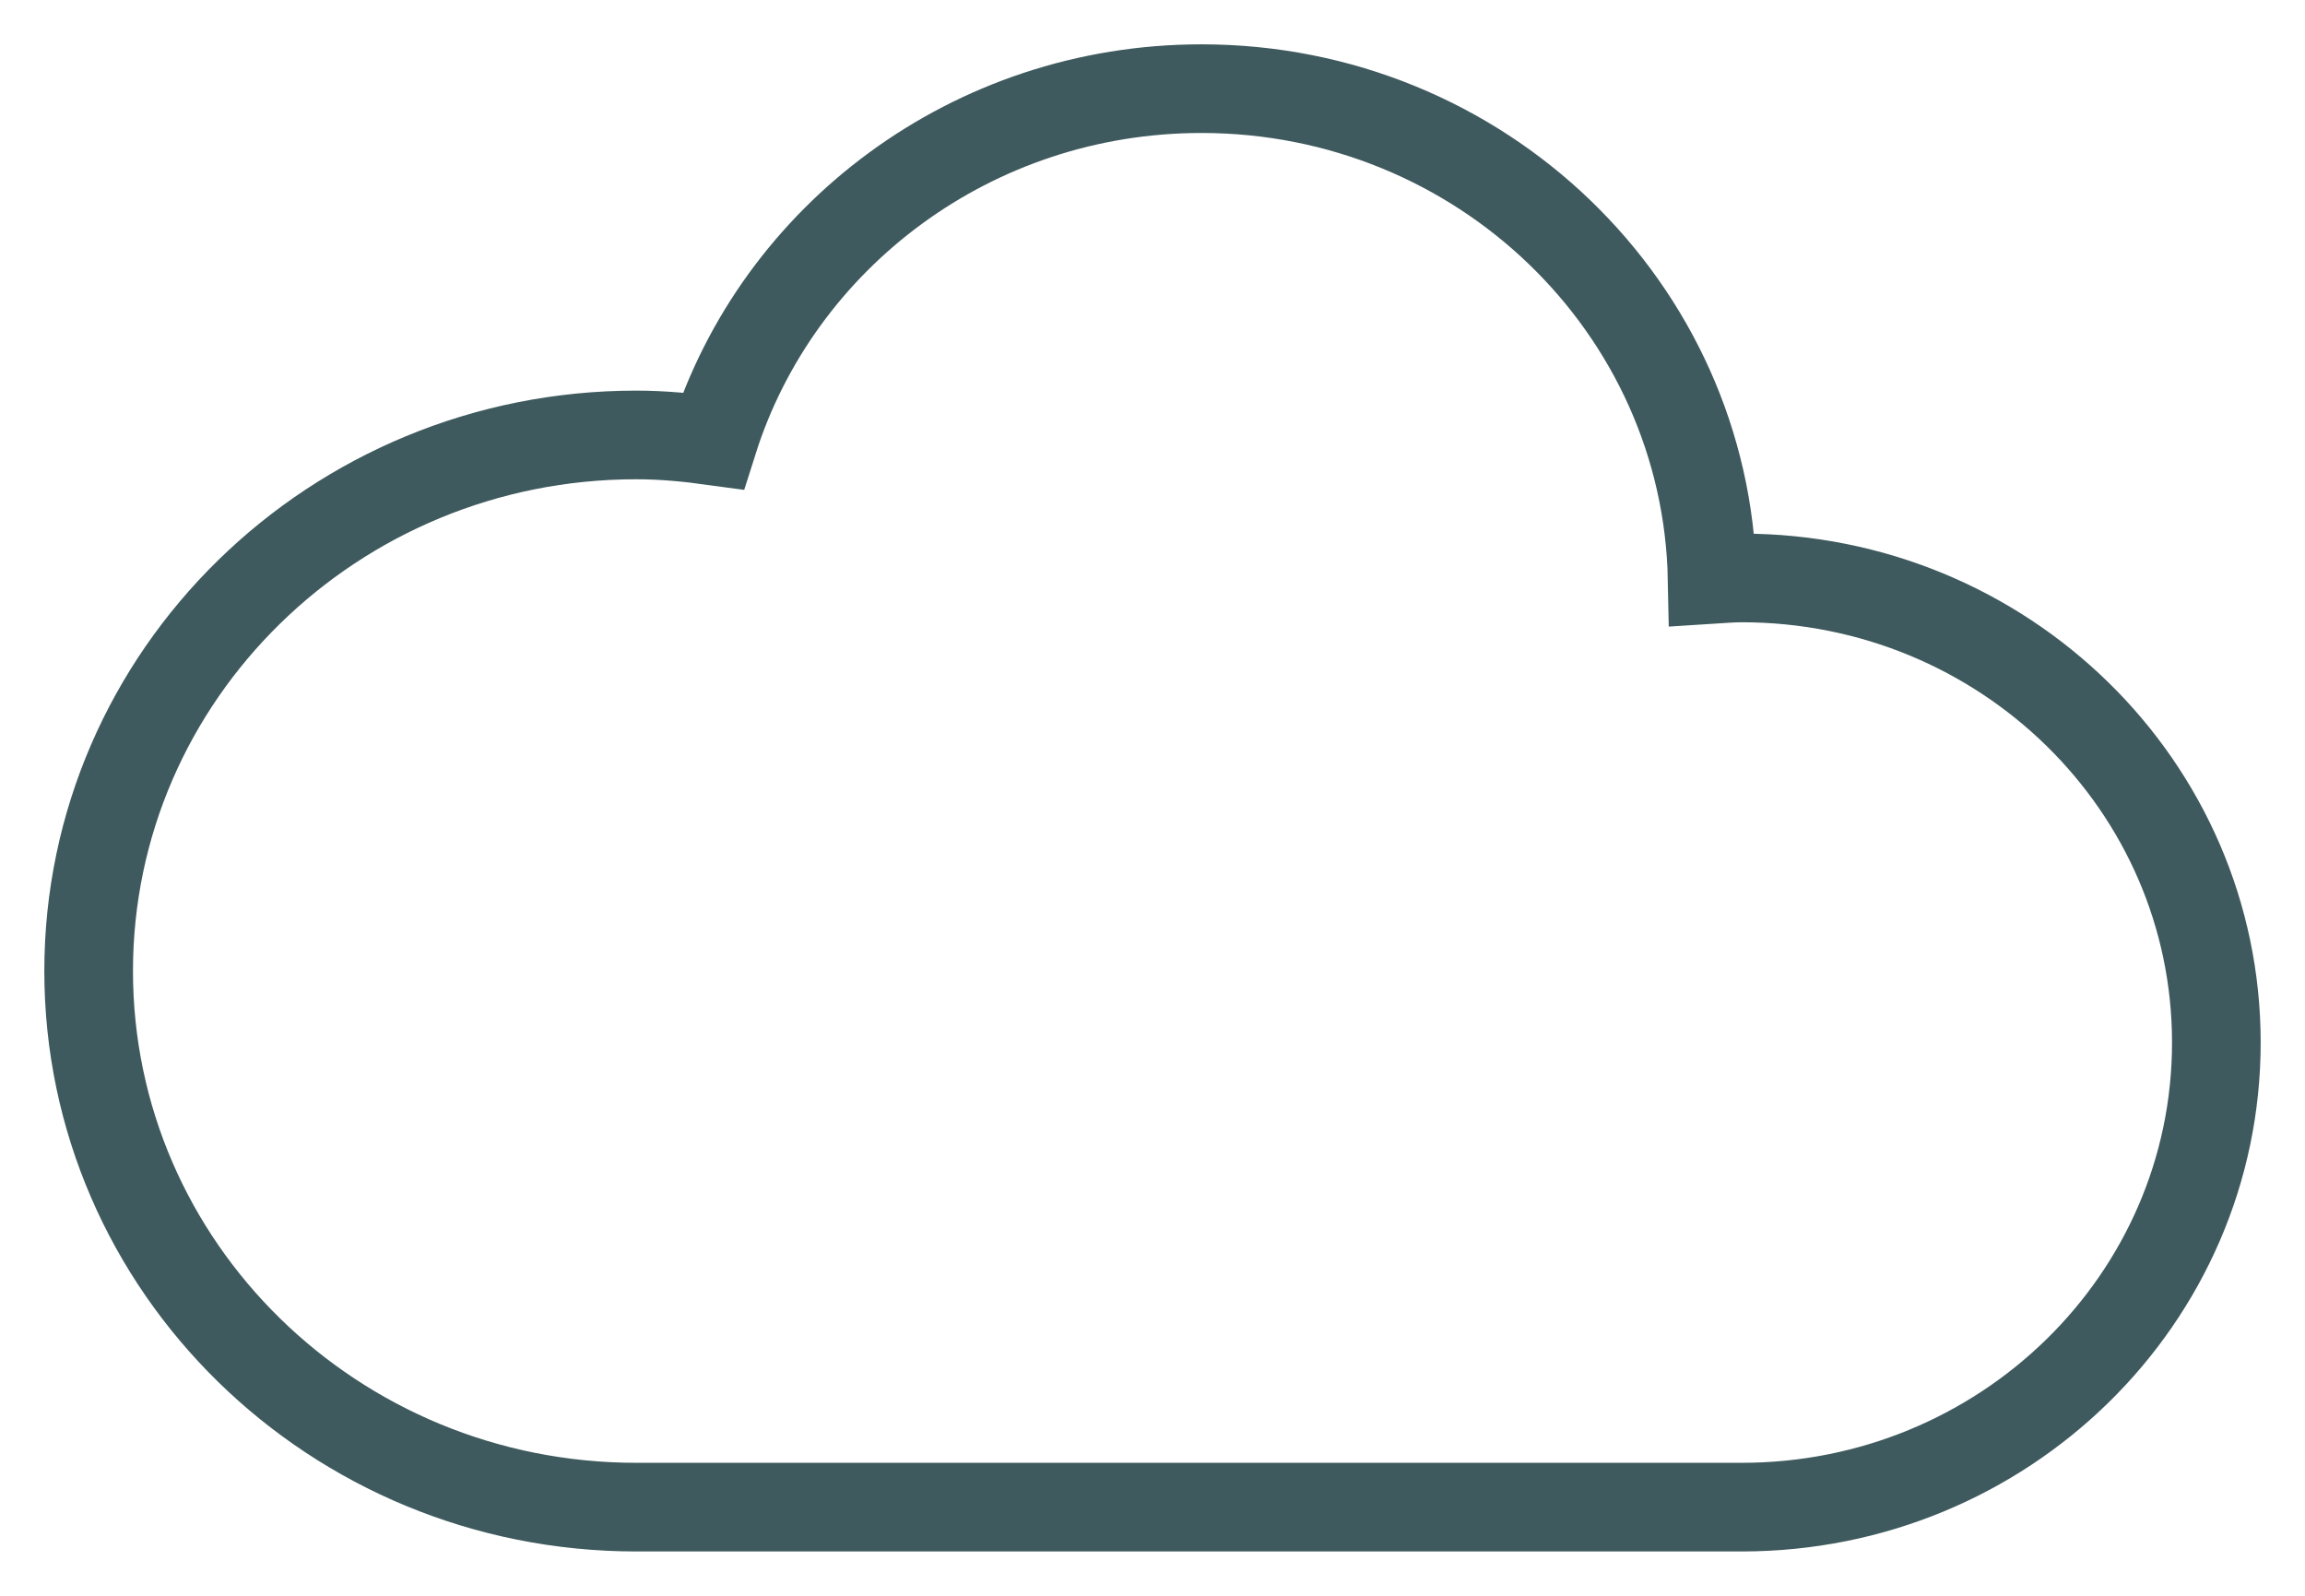 <?xml version="1.0" encoding="UTF-8"?>
<svg width="26px" height="18px" viewBox="0 0 26 18" version="1.1" xmlns="http://www.w3.org/2000/svg" xmlns:xlink="http://www.w3.org/1999/xlink">
    <!-- Generator: Sketch 52.6 (67491) - http://www.bohemiancoding.com/sketch -->
    <title>Page 1</title>
    <desc>Created with Sketch.</desc>
    <g id="Mobile" stroke="none" stroke-width="1" fill="none" fill-rule="evenodd">
        <g id="Menu" transform="translate(-24, -192)" stroke="#3F5A5E">
            <g id="Group-2" transform="translate(25, 99)">
                <g id="so-quero-sonhar" transform="translate(0, 90)">
                    <path d="M18.646,9.519 C18.534,9.519 18.424,9.529 18.313,9.536 C18.254,6.47 15.7,4 12.553,4 C9.963,4 7.773,5.672 7.045,7.973 C6.761,7.934 6.473,7.906 6.177,7.906 C2.766,7.906 0,10.614 0,13.953 C0,17.293 2.766,20 6.177,20 L18.646,20 C21.603,20 24,17.654 24,14.76 C24,11.865 21.603,9.519 18.646,9.519 Z" id="Page-1"></path>
                </g>
            </g>
        </g>
    </g>
</svg>